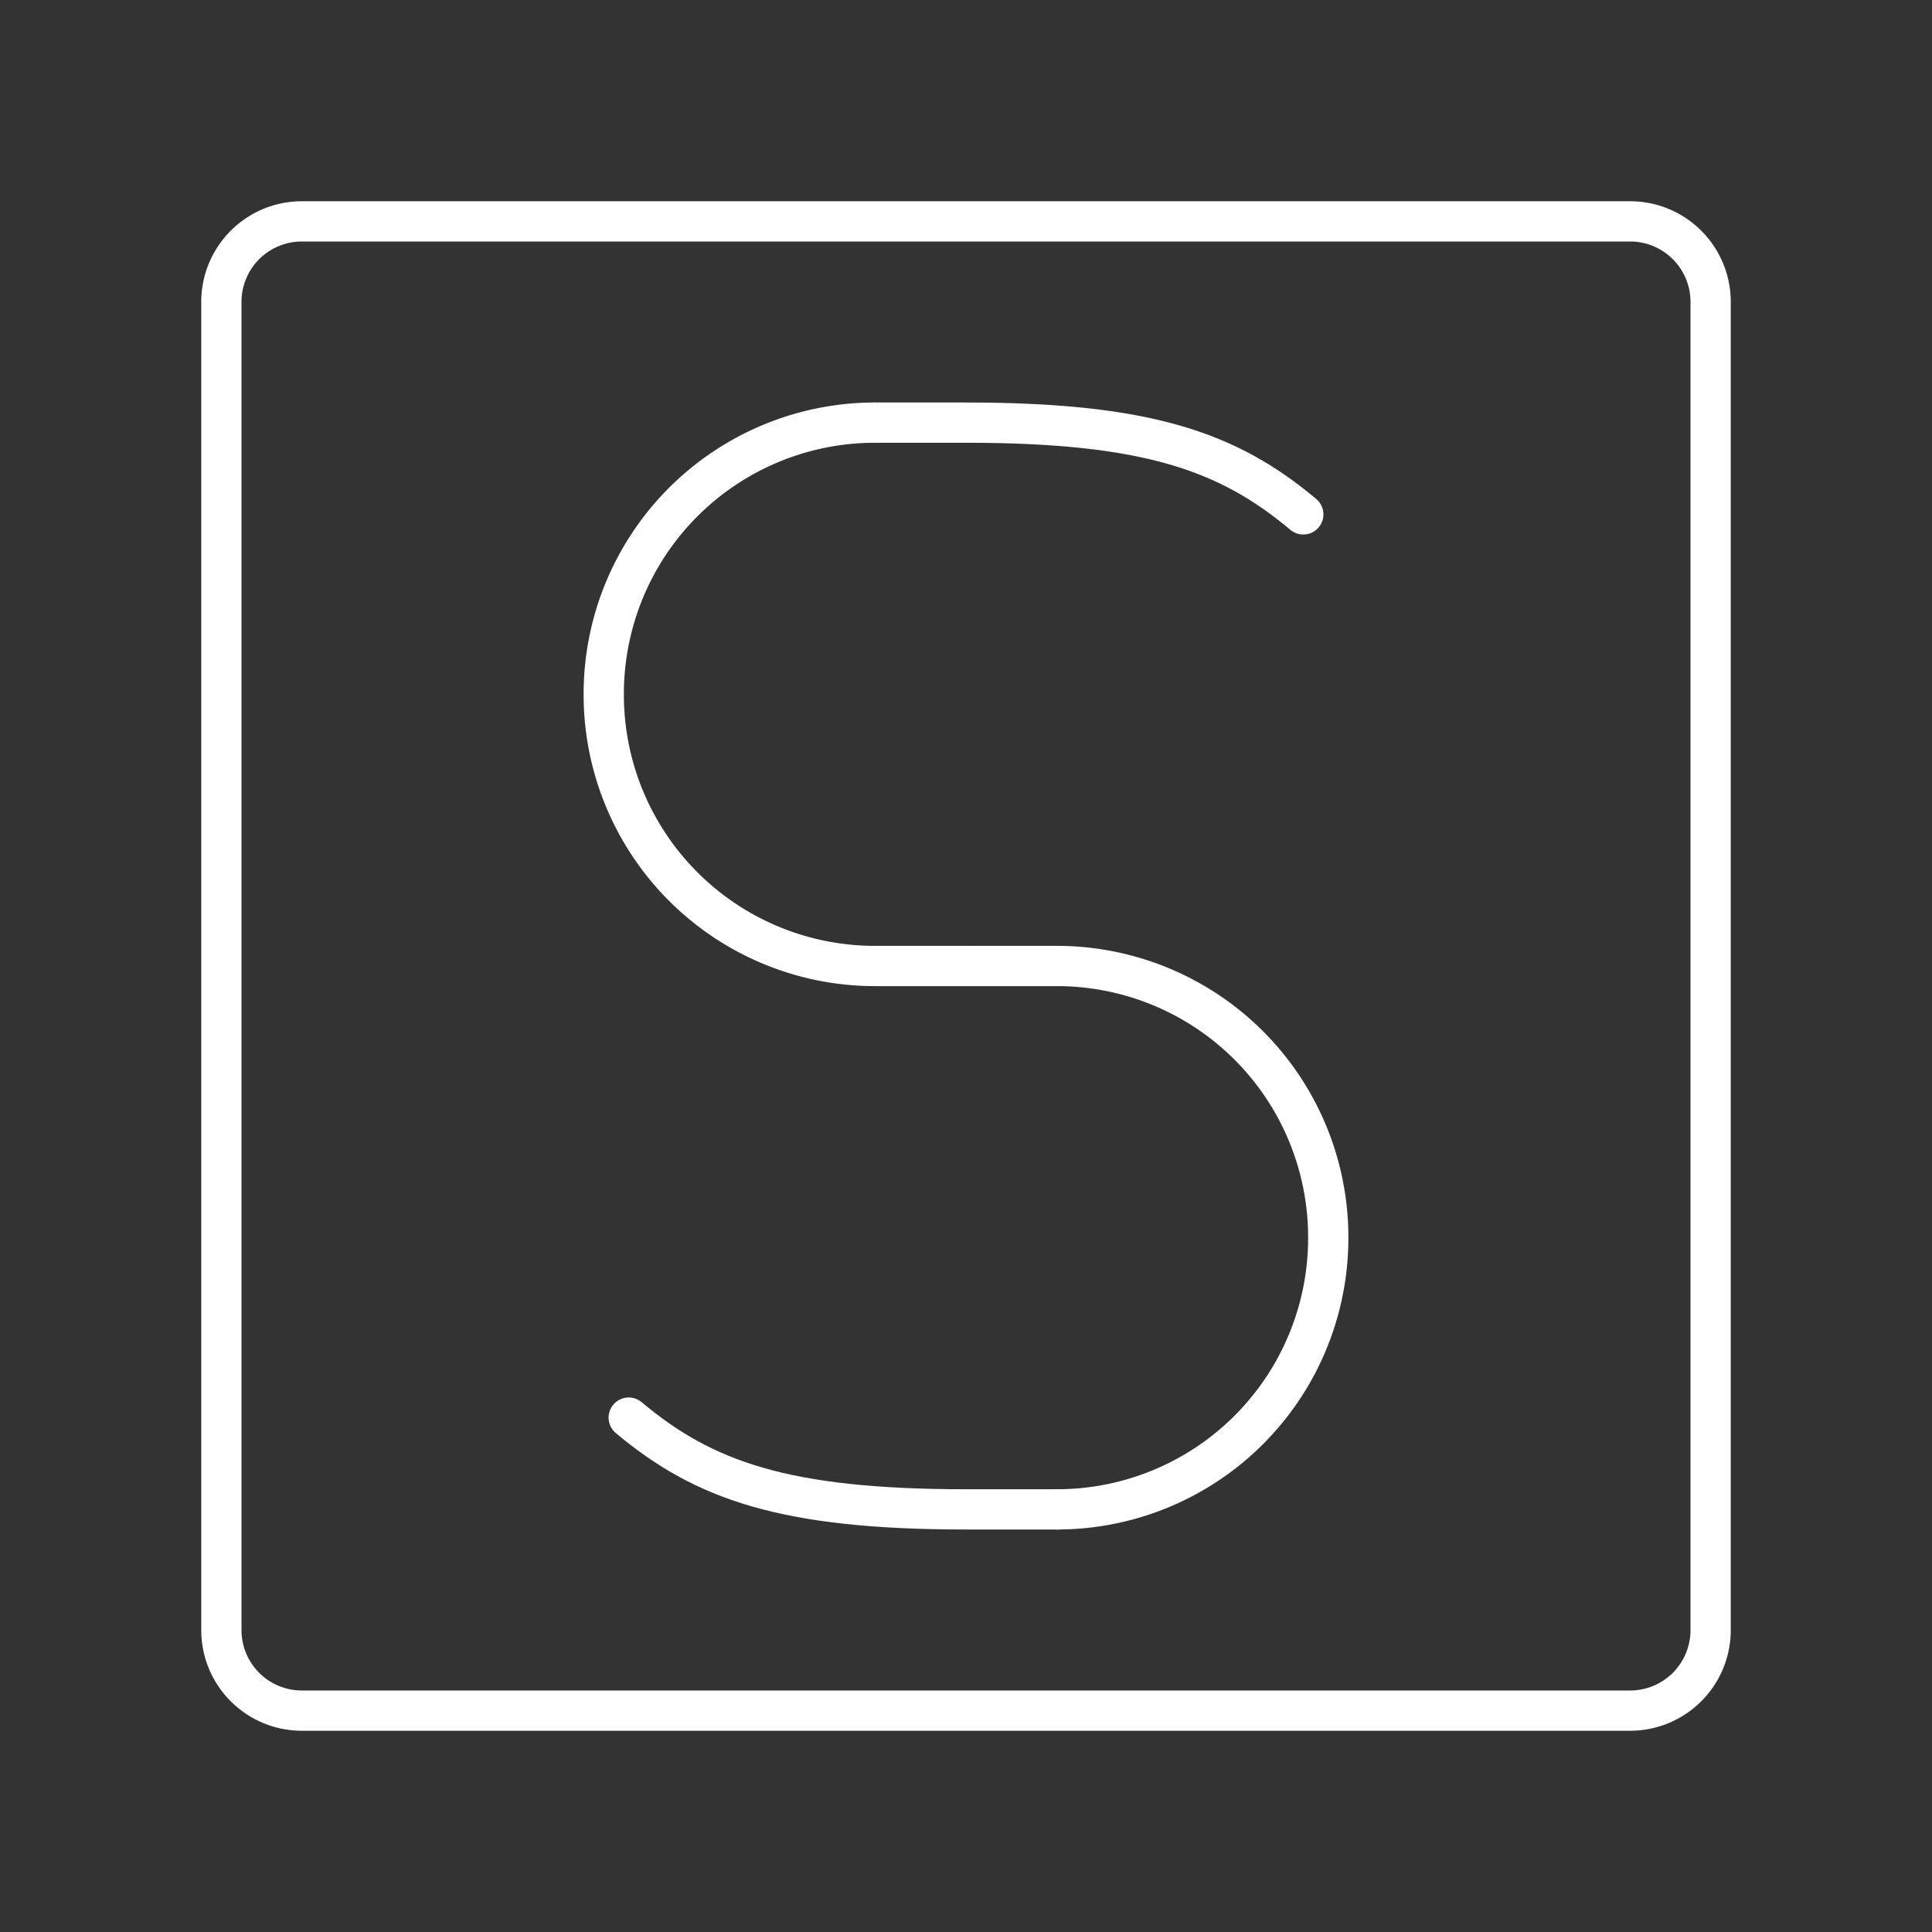 <svg width="64px" height="64px" viewBox="0 0 48 48" id="Layer_2" data-name="Layer 2" xmlns="http://www.w3.org/2000/svg">
  <rect x="0" y="0" width="48" height="48" fill="#333333" stroke="none"/>
  <defs>
    <style>
      .cls-1 {
        fill: none;
        stroke: #ffffff; /* Changed stroke color to white */
        stroke-linecap: round;
        stroke-linejoin: round;
      }
    </style>
  </defs>
  <path class="cls-1" d="M40.5,5.5H7.5a2,2,0,0,0-2,2v33a2,2,0,0,0,2,2h33a2,2,0,0,0,2-2V7.5A2,2,0,0,0,40.5,5.5Z" />
  <path class="cls-1" d="M21.71,10.5A6.74,6.74,0,0,0,15,17.25h0A6.74,6.74,0,0,0,21.71,24H24" />
  <path class="cls-1" d="M24,24h2.29A6.74,6.74,0,0,1,33,30.75h0a6.74,6.74,0,0,1-6.73,6.75" />
  <path class="cls-1" d="M32.38,12.78C30.52,11.22,28.51,10.5,24,10.5H21.71" />
  <path class="cls-1" d="M15.62,35.22c1.86,1.56,3.87,2.28,8.38,2.28h2.29" />
</svg>
